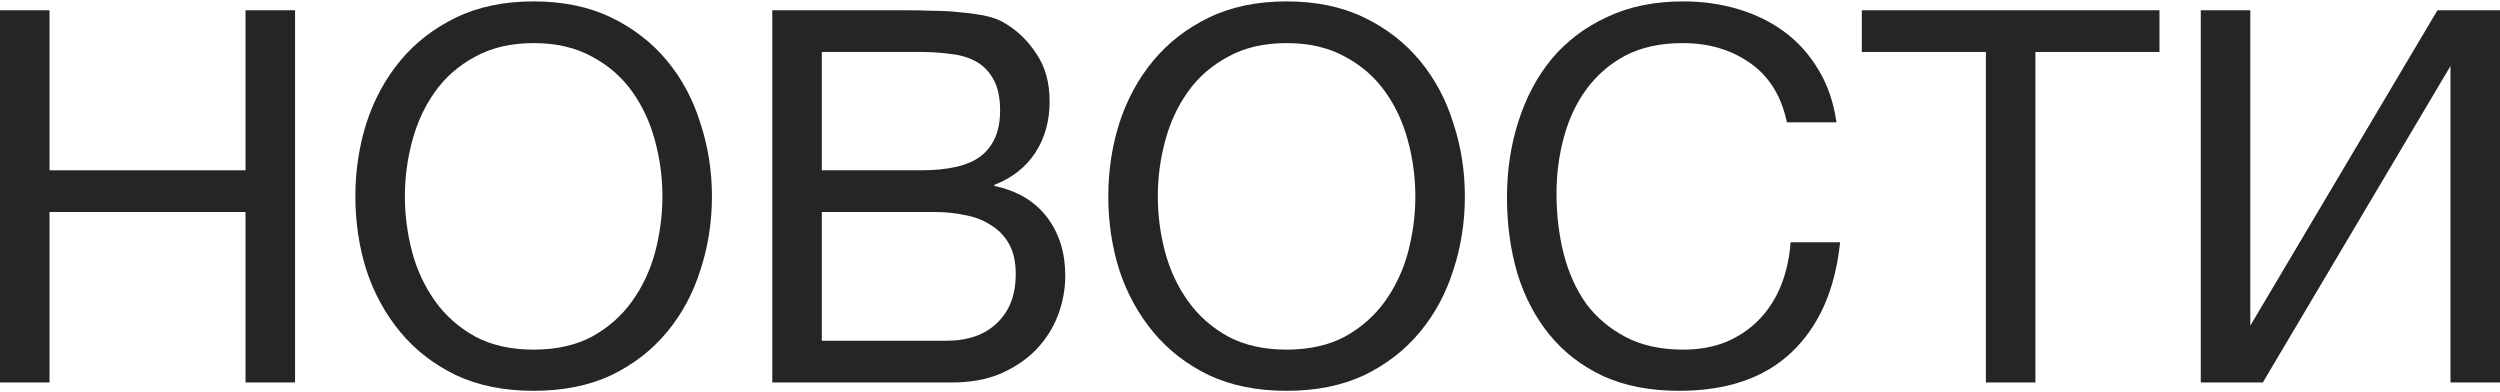 <svg width="370" height="58" viewBox="0 0 370 58" fill="none" xmlns="http://www.w3.org/2000/svg">
<path d="M325.715 1.519H333.044V48.196L360.742 1.519H370.001V56.606H362.671V9.774L334.896 56.606H325.715V1.519Z" fill="#252525"/>
<path d="M293.911 7.691H275.549V1.519H319.603V7.691H301.241V56.606H293.911V7.691Z" fill="#252525"/>
<path d="M248.494 57.84C244.225 57.84 240.495 57.12 237.306 55.68C234.117 54.188 231.469 52.157 229.36 49.585C227.251 47.013 225.656 43.978 224.576 40.481C223.548 36.983 223.033 33.228 223.033 29.216C223.033 25.204 223.599 21.45 224.731 17.952C225.862 14.403 227.508 11.317 229.668 8.694C231.88 6.071 234.606 4.013 237.847 2.522C241.087 0.979 244.842 0.207 249.111 0.207C251.991 0.207 254.717 0.593 257.289 1.364C259.861 2.136 262.15 3.267 264.156 4.759C266.162 6.251 267.833 8.128 269.171 10.391C270.508 12.603 271.382 15.175 271.794 18.107H264.464C263.641 14.197 261.815 11.266 258.986 9.311C256.209 7.357 252.891 6.379 249.034 6.379C245.742 6.379 242.913 6.996 240.547 8.231C238.232 9.465 236.303 11.137 234.76 13.246C233.269 15.303 232.163 17.669 231.443 20.344C230.723 23.018 230.363 25.796 230.363 28.676C230.363 31.814 230.723 34.797 231.443 37.626C232.163 40.404 233.269 42.847 234.76 44.956C236.303 47.013 238.258 48.659 240.624 49.893C242.99 51.128 245.819 51.745 249.111 51.745C251.477 51.745 253.611 51.359 255.515 50.588C257.418 49.765 259.038 48.659 260.375 47.27C261.764 45.83 262.844 44.133 263.616 42.178C264.387 40.224 264.85 38.115 265.004 35.852H272.334C271.614 42.847 269.222 48.273 265.159 52.131C261.147 55.937 255.592 57.84 248.494 57.84Z" fill="#252525"/>
<path d="M190.414 57.84C186.042 57.84 182.21 57.069 178.918 55.526C175.626 53.931 172.874 51.797 170.662 49.122C168.451 46.447 166.779 43.387 165.648 39.941C164.567 36.495 164.027 32.868 164.027 29.062C164.027 25.307 164.567 21.707 165.648 18.261C166.779 14.763 168.451 11.677 170.662 9.002C172.874 6.328 175.626 4.193 178.918 2.599C182.21 1.004 186.042 0.207 190.414 0.207C194.786 0.207 198.618 1.004 201.909 2.599C205.201 4.193 207.953 6.328 210.165 9.002C212.376 11.677 214.022 14.763 215.102 18.261C216.234 21.707 216.8 25.307 216.8 29.062C216.8 32.868 216.234 36.495 215.102 39.941C214.022 43.387 212.376 46.447 210.165 49.122C207.953 51.797 205.201 53.931 201.909 55.526C198.618 57.069 194.786 57.84 190.414 57.84ZM190.414 51.745C193.757 51.745 196.637 51.102 199.055 49.816C201.472 48.479 203.452 46.73 204.995 44.57C206.539 42.41 207.67 39.992 208.39 37.318C209.11 34.591 209.47 31.84 209.47 29.062C209.47 26.285 209.11 23.559 208.39 20.884C207.67 18.158 206.539 15.715 204.995 13.555C203.452 11.394 201.472 9.671 199.055 8.385C196.637 7.048 193.757 6.379 190.414 6.379C187.07 6.379 184.19 7.048 181.772 8.385C179.355 9.671 177.375 11.394 175.832 13.555C174.289 15.715 173.157 18.158 172.437 20.884C171.717 23.559 171.357 26.285 171.357 29.062C171.357 31.84 171.717 34.591 172.437 37.318C173.157 39.992 174.289 42.41 175.832 44.57C177.375 46.73 179.355 48.479 181.772 49.816C184.19 51.102 187.07 51.745 190.414 51.745Z" fill="#252525"/>
<path d="M114.299 1.519H134.281C135.464 1.519 136.725 1.544 138.062 1.596C139.451 1.596 140.814 1.673 142.151 1.827C143.488 1.93 144.748 2.11 145.931 2.367C147.114 2.624 148.092 3.01 148.863 3.525C150.663 4.605 152.181 6.096 153.415 7.999C154.701 9.902 155.344 12.243 155.344 15.02C155.344 17.952 154.624 20.498 153.184 22.658C151.795 24.767 149.789 26.336 147.166 27.365V27.519C150.561 28.239 153.158 29.782 154.958 32.148C156.759 34.514 157.659 37.395 157.659 40.789C157.659 42.795 157.299 44.75 156.579 46.653C155.858 48.556 154.778 50.253 153.338 51.745C151.949 53.185 150.201 54.368 148.092 55.294C146.034 56.168 143.643 56.606 140.917 56.606H114.299V1.519ZM139.991 50.433C143.231 50.433 145.751 49.559 147.552 47.81C149.403 46.061 150.329 43.644 150.329 40.558C150.329 38.758 149.995 37.266 149.326 36.083C148.658 34.9 147.757 33.974 146.626 33.306C145.546 32.585 144.286 32.097 142.845 31.84C141.405 31.531 139.914 31.377 138.37 31.377H121.628V50.433H139.991ZM136.287 25.204C140.454 25.204 143.437 24.484 145.237 23.044C147.089 21.553 148.015 19.341 148.015 16.409C148.015 14.506 147.706 12.989 147.089 11.857C146.472 10.674 145.623 9.774 144.543 9.157C143.463 8.539 142.202 8.154 140.762 7.999C139.373 7.794 137.882 7.691 136.287 7.691H121.628V25.204H136.287Z" fill="#252525"/>
<path d="M78.98 57.84C74.608 57.84 70.776 57.069 67.484 55.526C64.192 53.931 61.441 51.797 59.229 49.122C57.017 46.447 55.346 43.387 54.214 39.941C53.134 36.495 52.594 32.868 52.594 29.062C52.594 25.307 53.134 21.707 54.214 18.261C55.346 14.763 57.017 11.677 59.229 9.002C61.441 6.328 64.192 4.193 67.484 2.599C70.776 1.004 74.608 0.207 78.98 0.207C83.352 0.207 87.184 1.004 90.476 2.599C93.768 4.193 96.519 6.328 98.731 9.002C100.943 11.677 102.589 14.763 103.669 18.261C104.8 21.707 105.366 25.307 105.366 29.062C105.366 32.868 104.8 36.495 103.669 39.941C102.589 43.387 100.943 46.447 98.731 49.122C96.519 51.797 93.768 53.931 90.476 55.526C87.184 57.069 83.352 57.84 78.98 57.84ZM78.98 51.745C82.323 51.745 85.204 51.102 87.621 49.816C90.039 48.479 92.019 46.73 93.562 44.57C95.105 42.41 96.237 39.992 96.957 37.318C97.677 34.591 98.037 31.84 98.037 29.062C98.037 26.285 97.677 23.559 96.957 20.884C96.237 18.158 95.105 15.715 93.562 13.555C92.019 11.394 90.039 9.671 87.621 8.385C85.204 7.048 82.323 6.379 78.98 6.379C75.637 6.379 72.756 7.048 70.339 8.385C67.921 9.671 65.941 11.394 64.398 13.555C62.855 15.715 61.724 18.158 61.003 20.884C60.283 23.559 59.923 26.285 59.923 29.062C59.923 31.84 60.283 34.591 61.003 37.318C61.724 39.992 62.855 42.41 64.398 44.57C65.941 46.73 67.921 48.479 70.339 49.816C72.756 51.102 75.637 51.745 78.98 51.745Z" fill="#252525"/>
<path d="M0 1.519H7.33V25.204H36.339V1.519H43.669V56.606H36.339V31.377H7.33V56.606H0V1.519Z" fill="#252525"/>
</svg>
